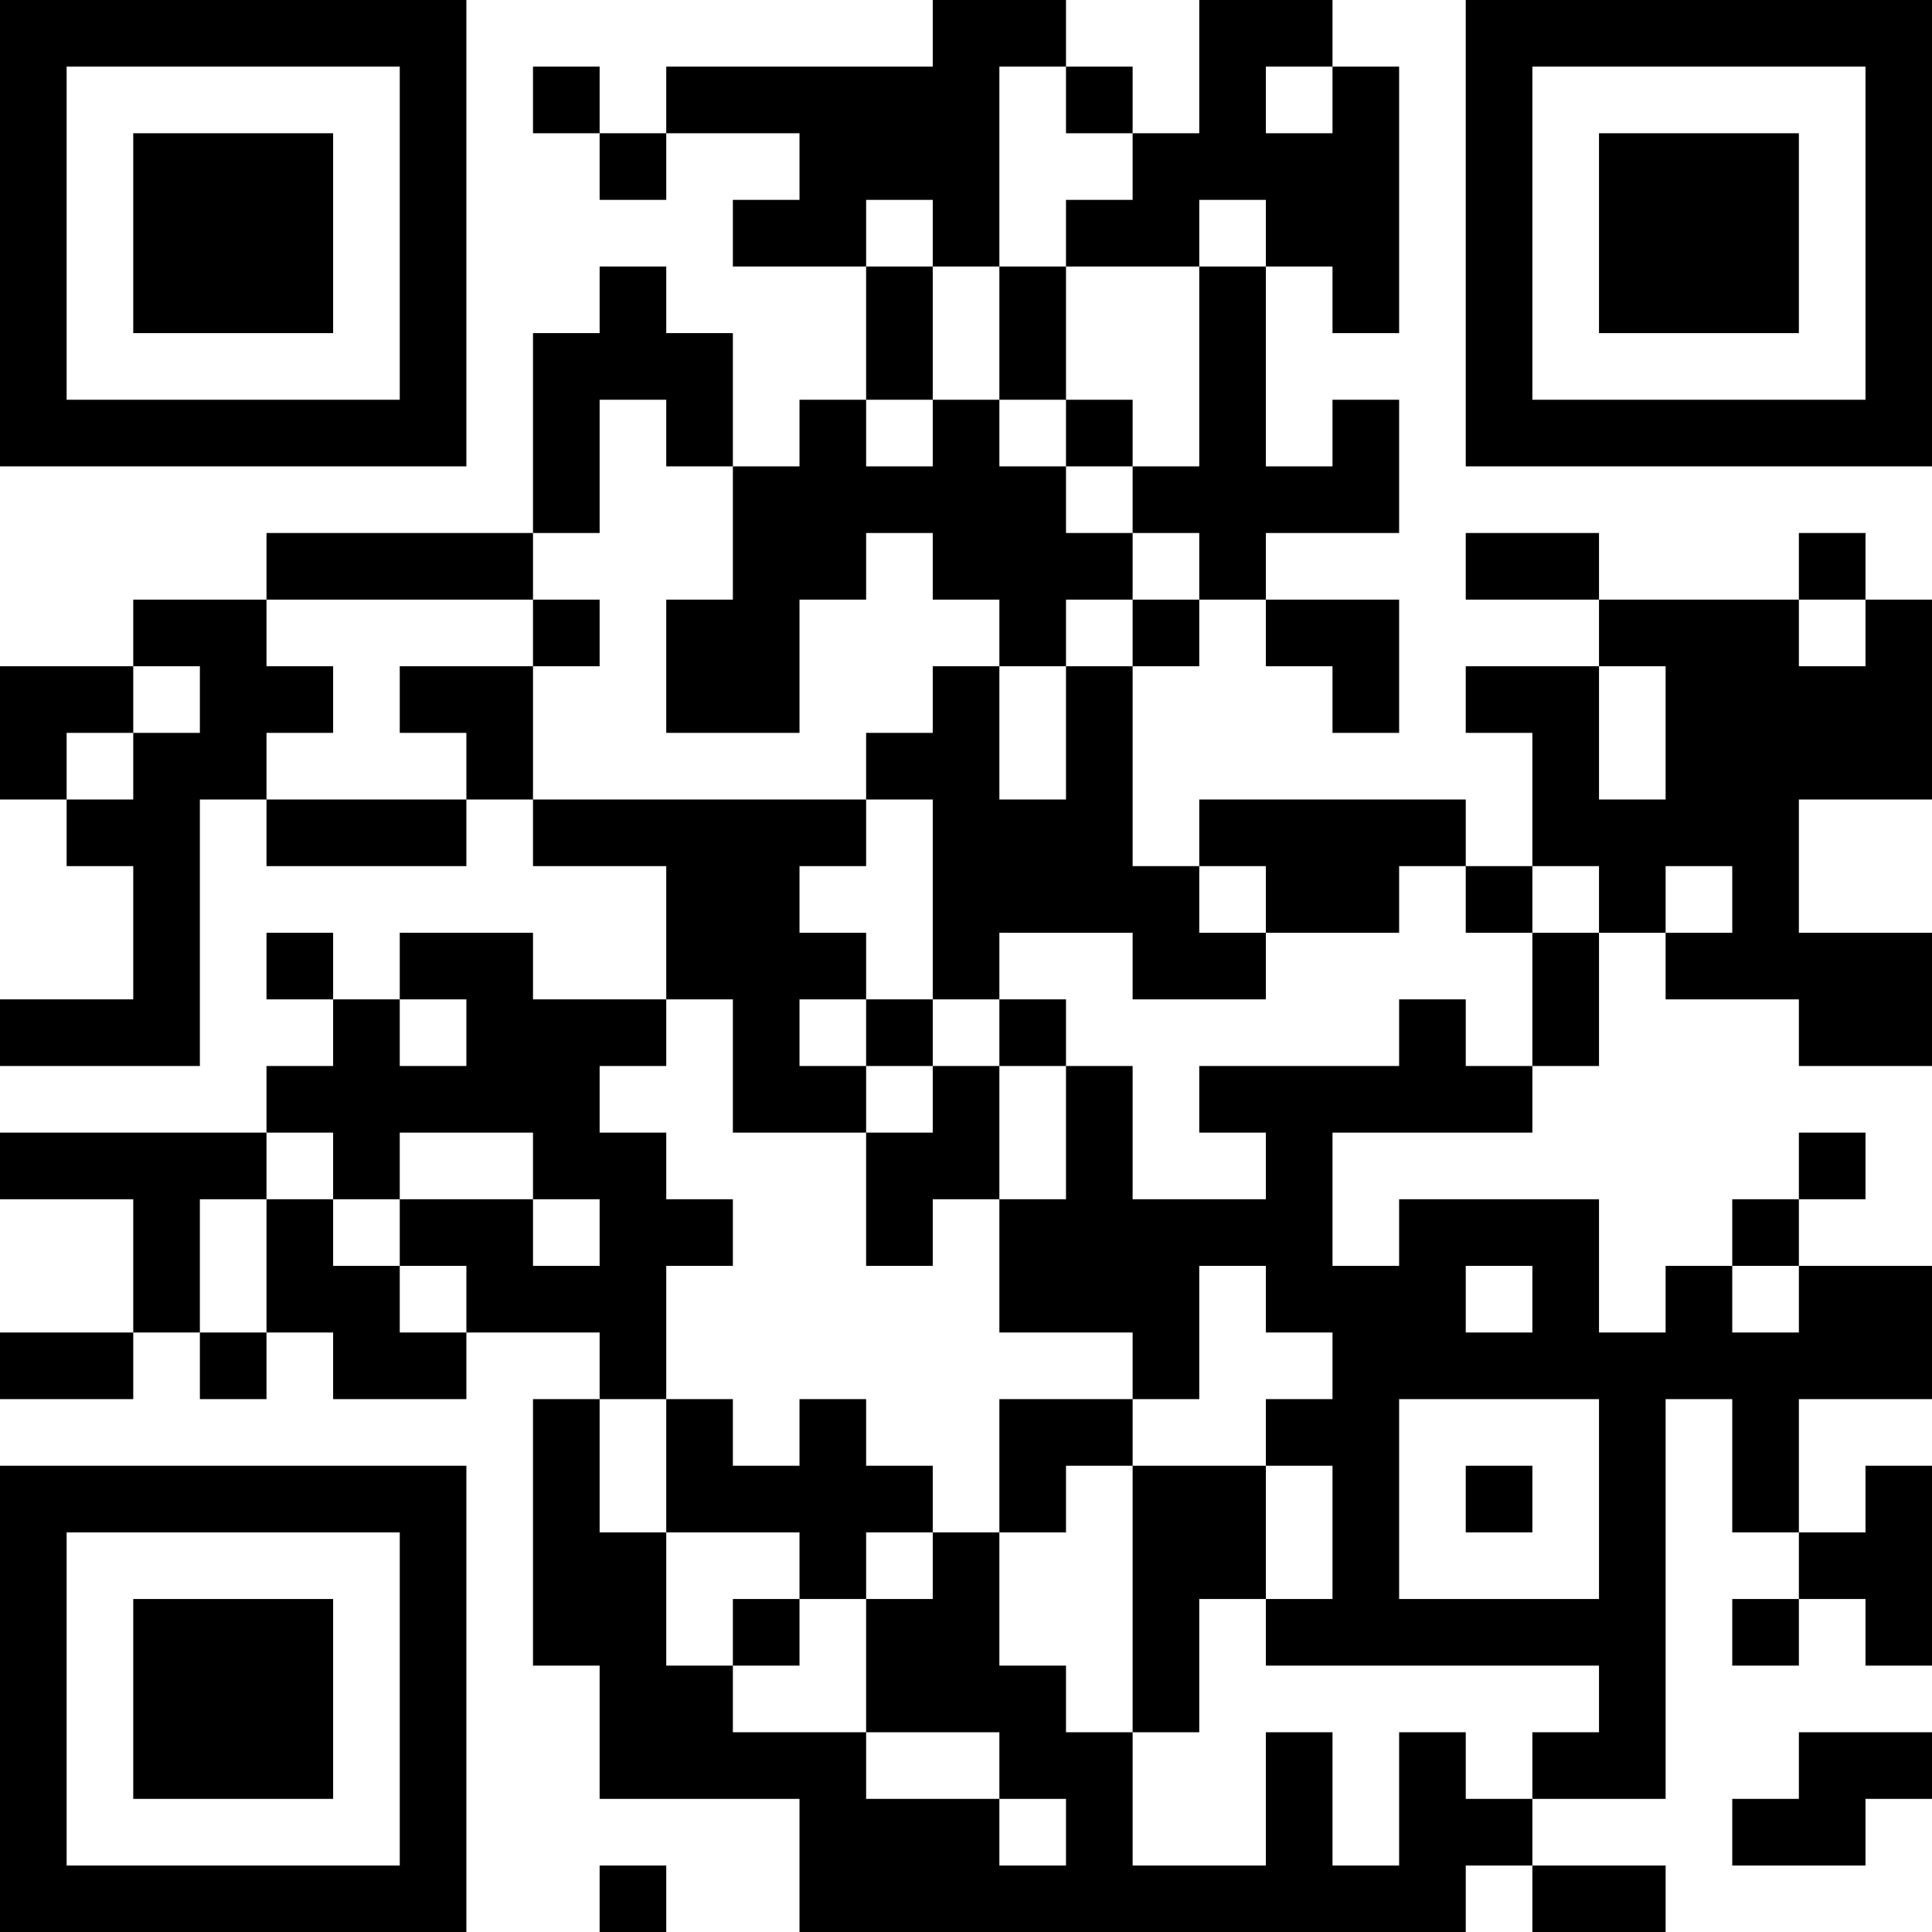 <?xml version="1.0" encoding="UTF-8"?>
<svg xmlns="http://www.w3.org/2000/svg" version="1.1" width="200" height="200" viewBox="0 0 200 200"><rect x="0" y="0" width="200" height="200" fill="#ffffff"/><g transform="scale(6.897)"><g transform="translate(0,0)"><path fill-rule="evenodd" d="M14 0L14 1L10 1L10 2L9 2L9 1L8 1L8 2L9 2L9 3L10 3L10 2L12 2L12 3L11 3L11 4L13 4L13 6L12 6L12 7L11 7L11 5L10 5L10 4L9 4L9 5L8 5L8 8L4 8L4 9L2 9L2 10L0 10L0 12L1 12L1 13L2 13L2 15L0 15L0 16L3 16L3 12L4 12L4 13L7 13L7 12L8 12L8 13L10 13L10 15L8 15L8 14L6 14L6 15L5 15L5 14L4 14L4 15L5 15L5 16L4 16L4 17L0 17L0 18L2 18L2 20L0 20L0 21L2 21L2 20L3 20L3 21L4 21L4 20L5 20L5 21L7 21L7 20L9 20L9 21L8 21L8 25L9 25L9 27L12 27L12 29L22 29L22 28L23 28L23 29L25 29L25 28L23 28L23 27L25 27L25 21L26 21L26 23L27 23L27 24L26 24L26 25L27 25L27 24L28 24L28 25L29 25L29 22L28 22L28 23L27 23L27 21L29 21L29 19L27 19L27 18L28 18L28 17L27 17L27 18L26 18L26 19L25 19L25 20L24 20L24 18L21 18L21 19L20 19L20 17L23 17L23 16L24 16L24 14L25 14L25 15L27 15L27 16L29 16L29 14L27 14L27 12L29 12L29 9L28 9L28 8L27 8L27 9L24 9L24 8L22 8L22 9L24 9L24 10L22 10L22 11L23 11L23 13L22 13L22 12L18 12L18 13L17 13L17 10L18 10L18 9L19 9L19 10L20 10L20 11L21 11L21 9L19 9L19 8L21 8L21 6L20 6L20 7L19 7L19 4L20 4L20 5L21 5L21 1L20 1L20 0L18 0L18 2L17 2L17 1L16 1L16 0ZM15 1L15 4L14 4L14 3L13 3L13 4L14 4L14 6L13 6L13 7L14 7L14 6L15 6L15 7L16 7L16 8L17 8L17 9L16 9L16 10L15 10L15 9L14 9L14 8L13 8L13 9L12 9L12 11L10 11L10 9L11 9L11 7L10 7L10 6L9 6L9 8L8 8L8 9L4 9L4 10L5 10L5 11L4 11L4 12L7 12L7 11L6 11L6 10L8 10L8 12L13 12L13 13L12 13L12 14L13 14L13 15L12 15L12 16L13 16L13 17L11 17L11 15L10 15L10 16L9 16L9 17L10 17L10 18L11 18L11 19L10 19L10 21L9 21L9 23L10 23L10 25L11 25L11 26L13 26L13 27L15 27L15 28L16 28L16 27L15 27L15 26L13 26L13 24L14 24L14 23L15 23L15 25L16 25L16 26L17 26L17 28L19 28L19 26L20 26L20 28L21 28L21 26L22 26L22 27L23 27L23 26L24 26L24 25L19 25L19 24L20 24L20 22L19 22L19 21L20 21L20 20L19 20L19 19L18 19L18 21L17 21L17 20L15 20L15 18L16 18L16 16L17 16L17 18L19 18L19 17L18 17L18 16L21 16L21 15L22 15L22 16L23 16L23 14L24 14L24 13L23 13L23 14L22 14L22 13L21 13L21 14L19 14L19 13L18 13L18 14L19 14L19 15L17 15L17 14L15 14L15 15L14 15L14 12L13 12L13 11L14 11L14 10L15 10L15 12L16 12L16 10L17 10L17 9L18 9L18 8L17 8L17 7L18 7L18 4L19 4L19 3L18 3L18 4L16 4L16 3L17 3L17 2L16 2L16 1ZM19 1L19 2L20 2L20 1ZM15 4L15 6L16 6L16 7L17 7L17 6L16 6L16 4ZM8 9L8 10L9 10L9 9ZM27 9L27 10L28 10L28 9ZM2 10L2 11L1 11L1 12L2 12L2 11L3 11L3 10ZM24 10L24 12L25 12L25 10ZM25 13L25 14L26 14L26 13ZM6 15L6 16L7 16L7 15ZM13 15L13 16L14 16L14 17L13 17L13 19L14 19L14 18L15 18L15 16L16 16L16 15L15 15L15 16L14 16L14 15ZM4 17L4 18L3 18L3 20L4 20L4 18L5 18L5 19L6 19L6 20L7 20L7 19L6 19L6 18L8 18L8 19L9 19L9 18L8 18L8 17L6 17L6 18L5 18L5 17ZM22 19L22 20L23 20L23 19ZM26 19L26 20L27 20L27 19ZM10 21L10 23L12 23L12 24L11 24L11 25L12 25L12 24L13 24L13 23L14 23L14 22L13 22L13 21L12 21L12 22L11 22L11 21ZM15 21L15 23L16 23L16 22L17 22L17 26L18 26L18 24L19 24L19 22L17 22L17 21ZM21 21L21 24L24 24L24 21ZM22 22L22 23L23 23L23 22ZM27 26L27 27L26 27L26 28L28 28L28 27L29 27L29 26ZM9 28L9 29L10 29L10 28ZM0 0L0 7L7 7L7 0ZM1 1L1 6L6 6L6 1ZM2 2L2 5L5 5L5 2ZM22 0L22 7L29 7L29 0ZM23 1L23 6L28 6L28 1ZM24 2L24 5L27 5L27 2ZM0 22L0 29L7 29L7 22ZM1 23L1 28L6 28L6 23ZM2 24L2 27L5 27L5 24Z" fill="#000000"/></g></g></svg>
